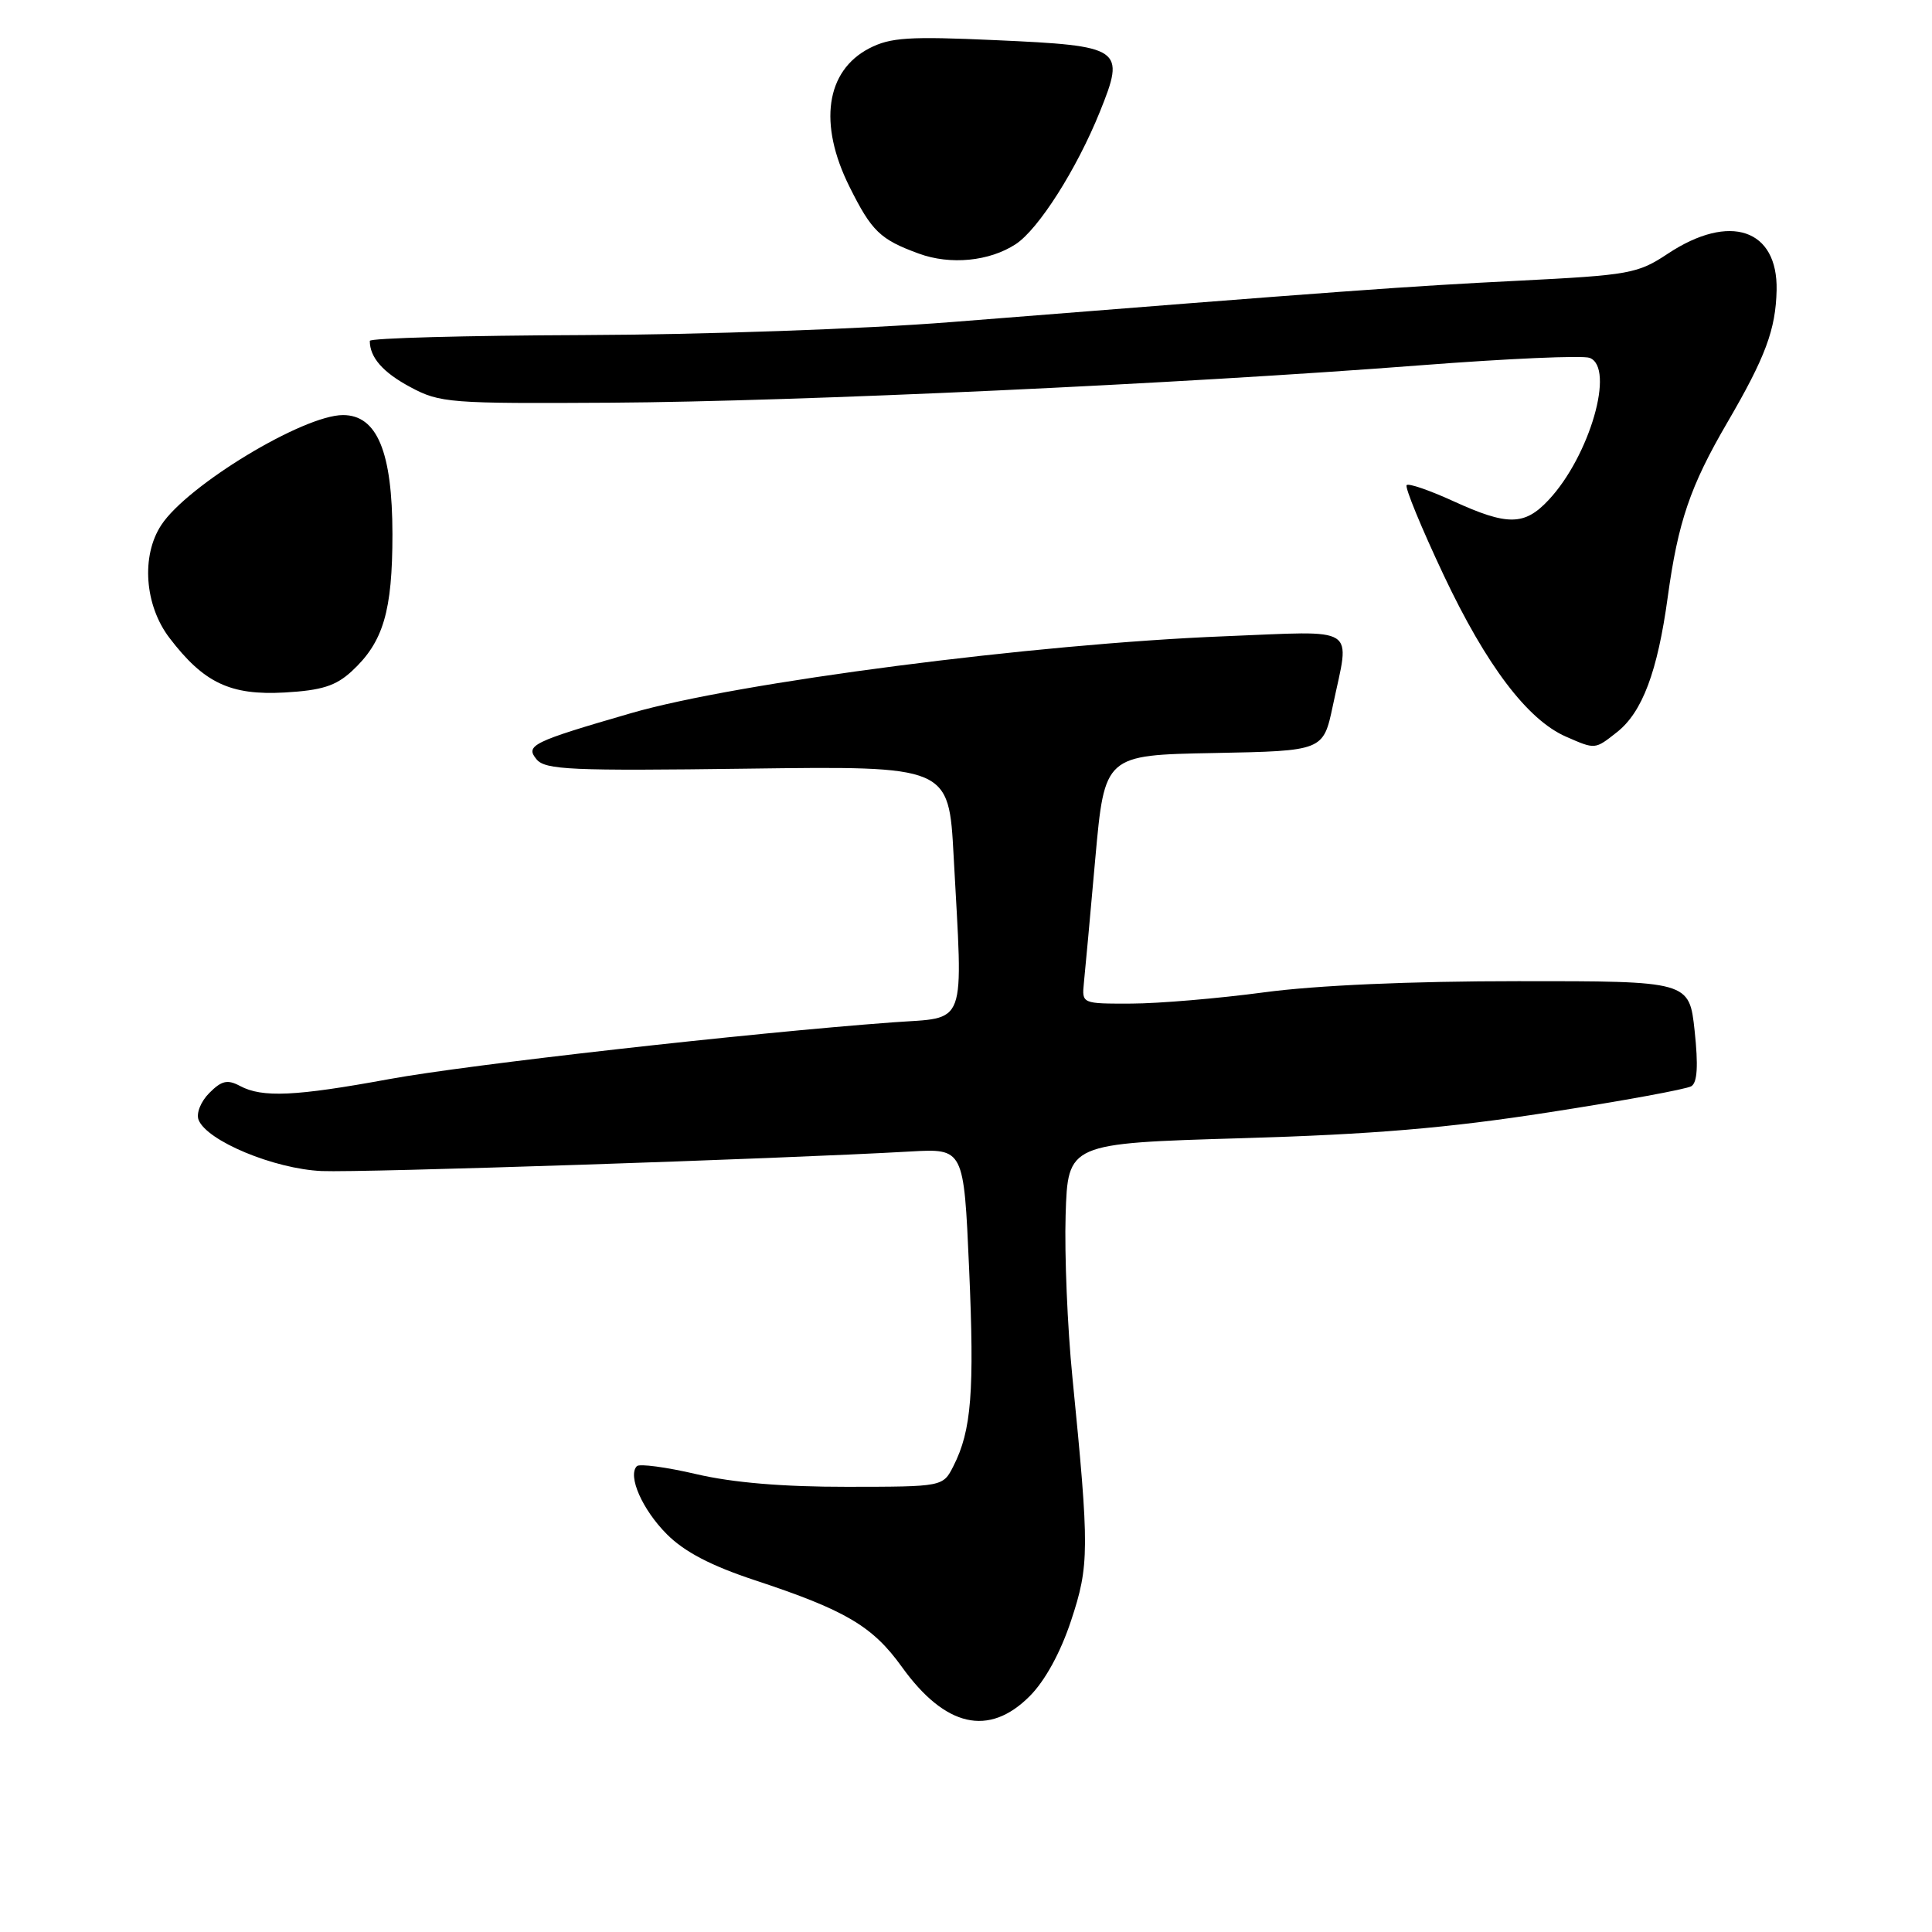 <?xml version="1.0" encoding="UTF-8" standalone="no"?>
<!DOCTYPE svg PUBLIC "-//W3C//DTD SVG 1.1//EN" "http://www.w3.org/Graphics/SVG/1.1/DTD/svg11.dtd" >
<svg xmlns="http://www.w3.org/2000/svg" xmlns:xlink="http://www.w3.org/1999/xlink" version="1.1" viewBox="0 0 256 256">
 <g >
 <path fill="currentColor"
d=" M 136.44 224.75 C 138.47 222.72 140.52 218.98 141.92 214.75 C 144.35 207.43 144.36 205.30 142.10 182.50 C 141.44 175.90 141.04 166.22 141.20 161.00 C 141.50 151.50 141.50 151.50 164.50 150.82 C 181.95 150.31 191.78 149.48 205.23 147.39 C 214.98 145.88 223.48 144.32 224.11 143.93 C 224.91 143.44 225.04 141.20 224.55 136.61 C 223.84 130.00 223.84 130.00 201.17 130.01 C 186.90 130.01 174.42 130.56 167.50 131.49 C 161.45 132.30 153.54 132.97 149.92 132.98 C 143.35 133.00 143.35 133.00 143.62 130.25 C 143.78 128.74 144.46 121.32 145.13 113.78 C 146.37 100.05 146.37 100.05 160.86 99.78 C 175.34 99.50 175.34 99.50 176.61 93.50 C 178.88 82.72 180.25 83.60 162.25 84.31 C 137.07 85.31 97.73 90.40 83.61 94.50 C 70.51 98.30 69.56 98.77 71.10 100.62 C 72.26 102.01 75.67 102.16 99.07 101.85 C 125.72 101.50 125.72 101.50 126.36 113.41 C 127.61 136.57 128.28 134.73 118.25 135.47 C 99.26 136.87 61.92 141.08 51.56 142.99 C 39.13 145.27 34.76 145.47 31.81 143.90 C 30.15 143.01 29.37 143.18 27.74 144.82 C 26.61 145.95 25.98 147.51 26.31 148.38 C 27.39 151.17 36.33 154.89 42.63 155.17 C 47.94 155.40 103.21 153.57 120.61 152.58 C 127.71 152.18 127.71 152.18 128.41 168.04 C 129.13 184.43 128.73 189.54 126.34 194.25 C 124.95 197.00 124.95 197.00 112.22 197.01 C 103.75 197.02 97.09 196.46 92.26 195.33 C 88.28 194.40 84.74 193.93 84.39 194.27 C 83.13 195.54 85.11 200.04 88.37 203.30 C 90.69 205.63 94.22 207.47 100.03 209.39 C 112.04 213.36 115.62 215.47 119.50 220.87 C 125.24 228.86 131.03 230.18 136.44 224.75 Z  M 214.25 97.02 C 217.61 94.38 219.63 89.01 220.98 79.14 C 222.35 69.14 223.96 64.42 228.87 56.00 C 233.94 47.31 235.29 43.67 235.41 38.45 C 235.58 30.34 229.20 28.19 221.02 33.60 C 217.00 36.27 215.96 36.45 201.14 37.20 C 186.49 37.93 178.43 38.52 126.00 42.68 C 114.39 43.60 93.24 44.34 77.25 44.40 C 61.71 44.46 49.00 44.80 49.00 45.17 C 49.00 47.36 50.74 49.35 54.37 51.29 C 58.30 53.40 59.56 53.49 81.00 53.36 C 105.94 53.20 156.32 50.87 188.26 48.40 C 199.68 47.52 209.75 47.07 210.64 47.42 C 214.03 48.72 210.65 60.43 205.20 66.25 C 202.00 69.67 199.76 69.69 192.56 66.40 C 189.43 64.97 186.65 64.01 186.39 64.28 C 186.12 64.55 188.33 69.92 191.30 76.22 C 196.94 88.17 202.41 95.39 207.50 97.61 C 211.41 99.32 211.32 99.33 214.25 97.02 Z  M 46.60 88.95 C 50.79 85.09 52.00 81.01 52.00 70.78 C 51.99 59.88 49.97 55.00 45.45 55.00 C 40.19 55.00 24.82 64.30 21.37 69.57 C 18.68 73.66 19.16 80.21 22.45 84.52 C 27.01 90.50 30.52 92.16 37.72 91.76 C 42.63 91.48 44.49 90.89 46.60 88.95 Z  M 134.59 32.35 C 137.61 30.37 142.66 22.43 145.73 14.83 C 149.15 6.36 148.74 6.08 131.91 5.32 C 120.43 4.80 117.98 4.96 115.19 6.40 C 109.42 9.39 108.41 16.41 112.55 24.72 C 115.50 30.65 116.62 31.73 121.74 33.60 C 125.93 35.14 131.11 34.63 134.59 32.35 Z "/>
</g>
</svg>
